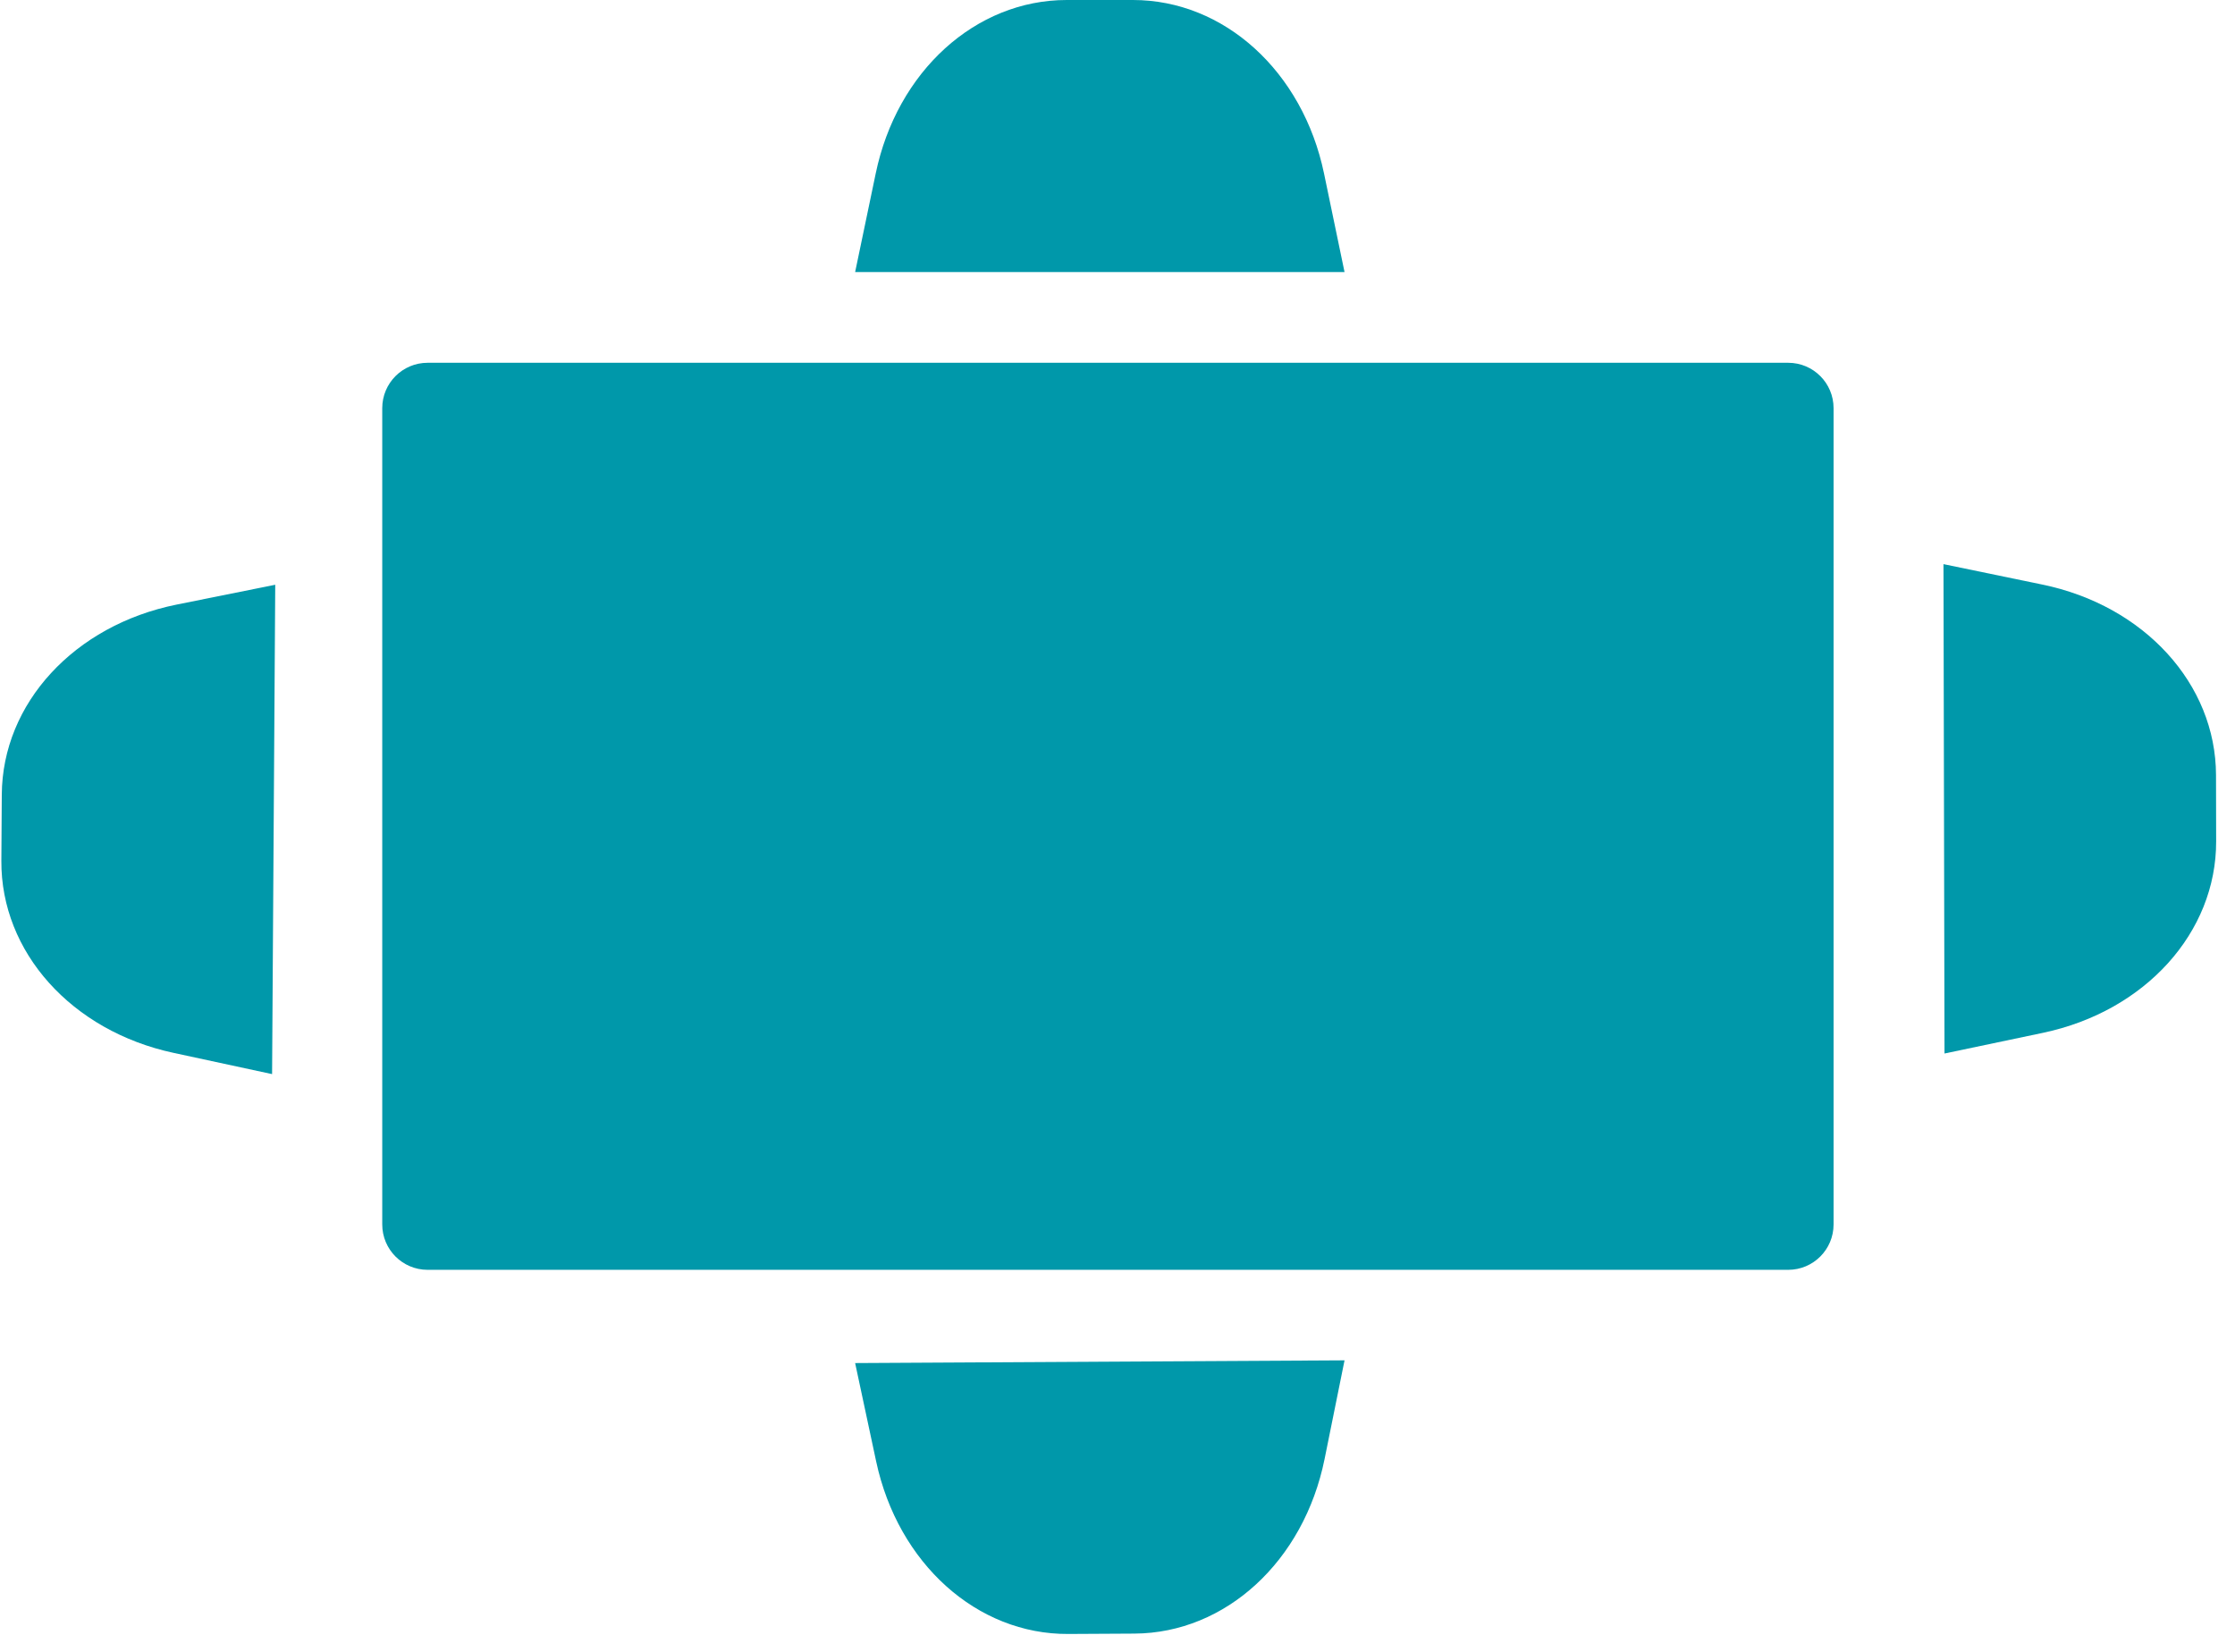 <svg width="115" height="85" viewBox="0 0 115 85" fill="none" xmlns="http://www.w3.org/2000/svg">
<path d="M92.012 18.668H22.001C20.713 18.668 19.668 19.713 19.668 21.002V63.008C19.668 64.296 20.713 65.342 22.001 65.342H92.012C93.3 65.342 94.345 64.296 94.345 63.008V21.002C94.345 19.713 93.3 18.668 92.012 18.668Z" fill="#0098AA"/>
<path d="M105.123 53.146C110.376 52.038 114.04 47.989 114.03 43.294L114.023 39.887C114.013 35.193 110.332 31.159 105.075 30.078L100 29.029L100.053 54.211L105.123 53.146Z" fill="#0098AA"/>
<path d="M9.082 31.112C3.821 32.175 0.122 36.193 0.092 40.887L0.07 44.294C0.04 48.989 3.687 53.054 8.934 54.179L14 55.271L14.162 30.09L9.082 31.112Z" fill="#0098AA"/>
<path d="M45.083 75.207C46.209 80.456 50.271 84.106 54.966 84.08L58.372 84.061C63.067 84.035 67.088 80.339 68.155 75.079L69.182 70L44 70.14L45.083 75.207Z" fill="#0098AA"/>
<path d="M68.127 8.928C67.031 3.673 62.989 0 58.294 0H54.888C50.193 0 46.151 3.673 45.059 8.928L44 14H69.182L68.127 8.928Z" fill="#0098AA"/>
</svg>
